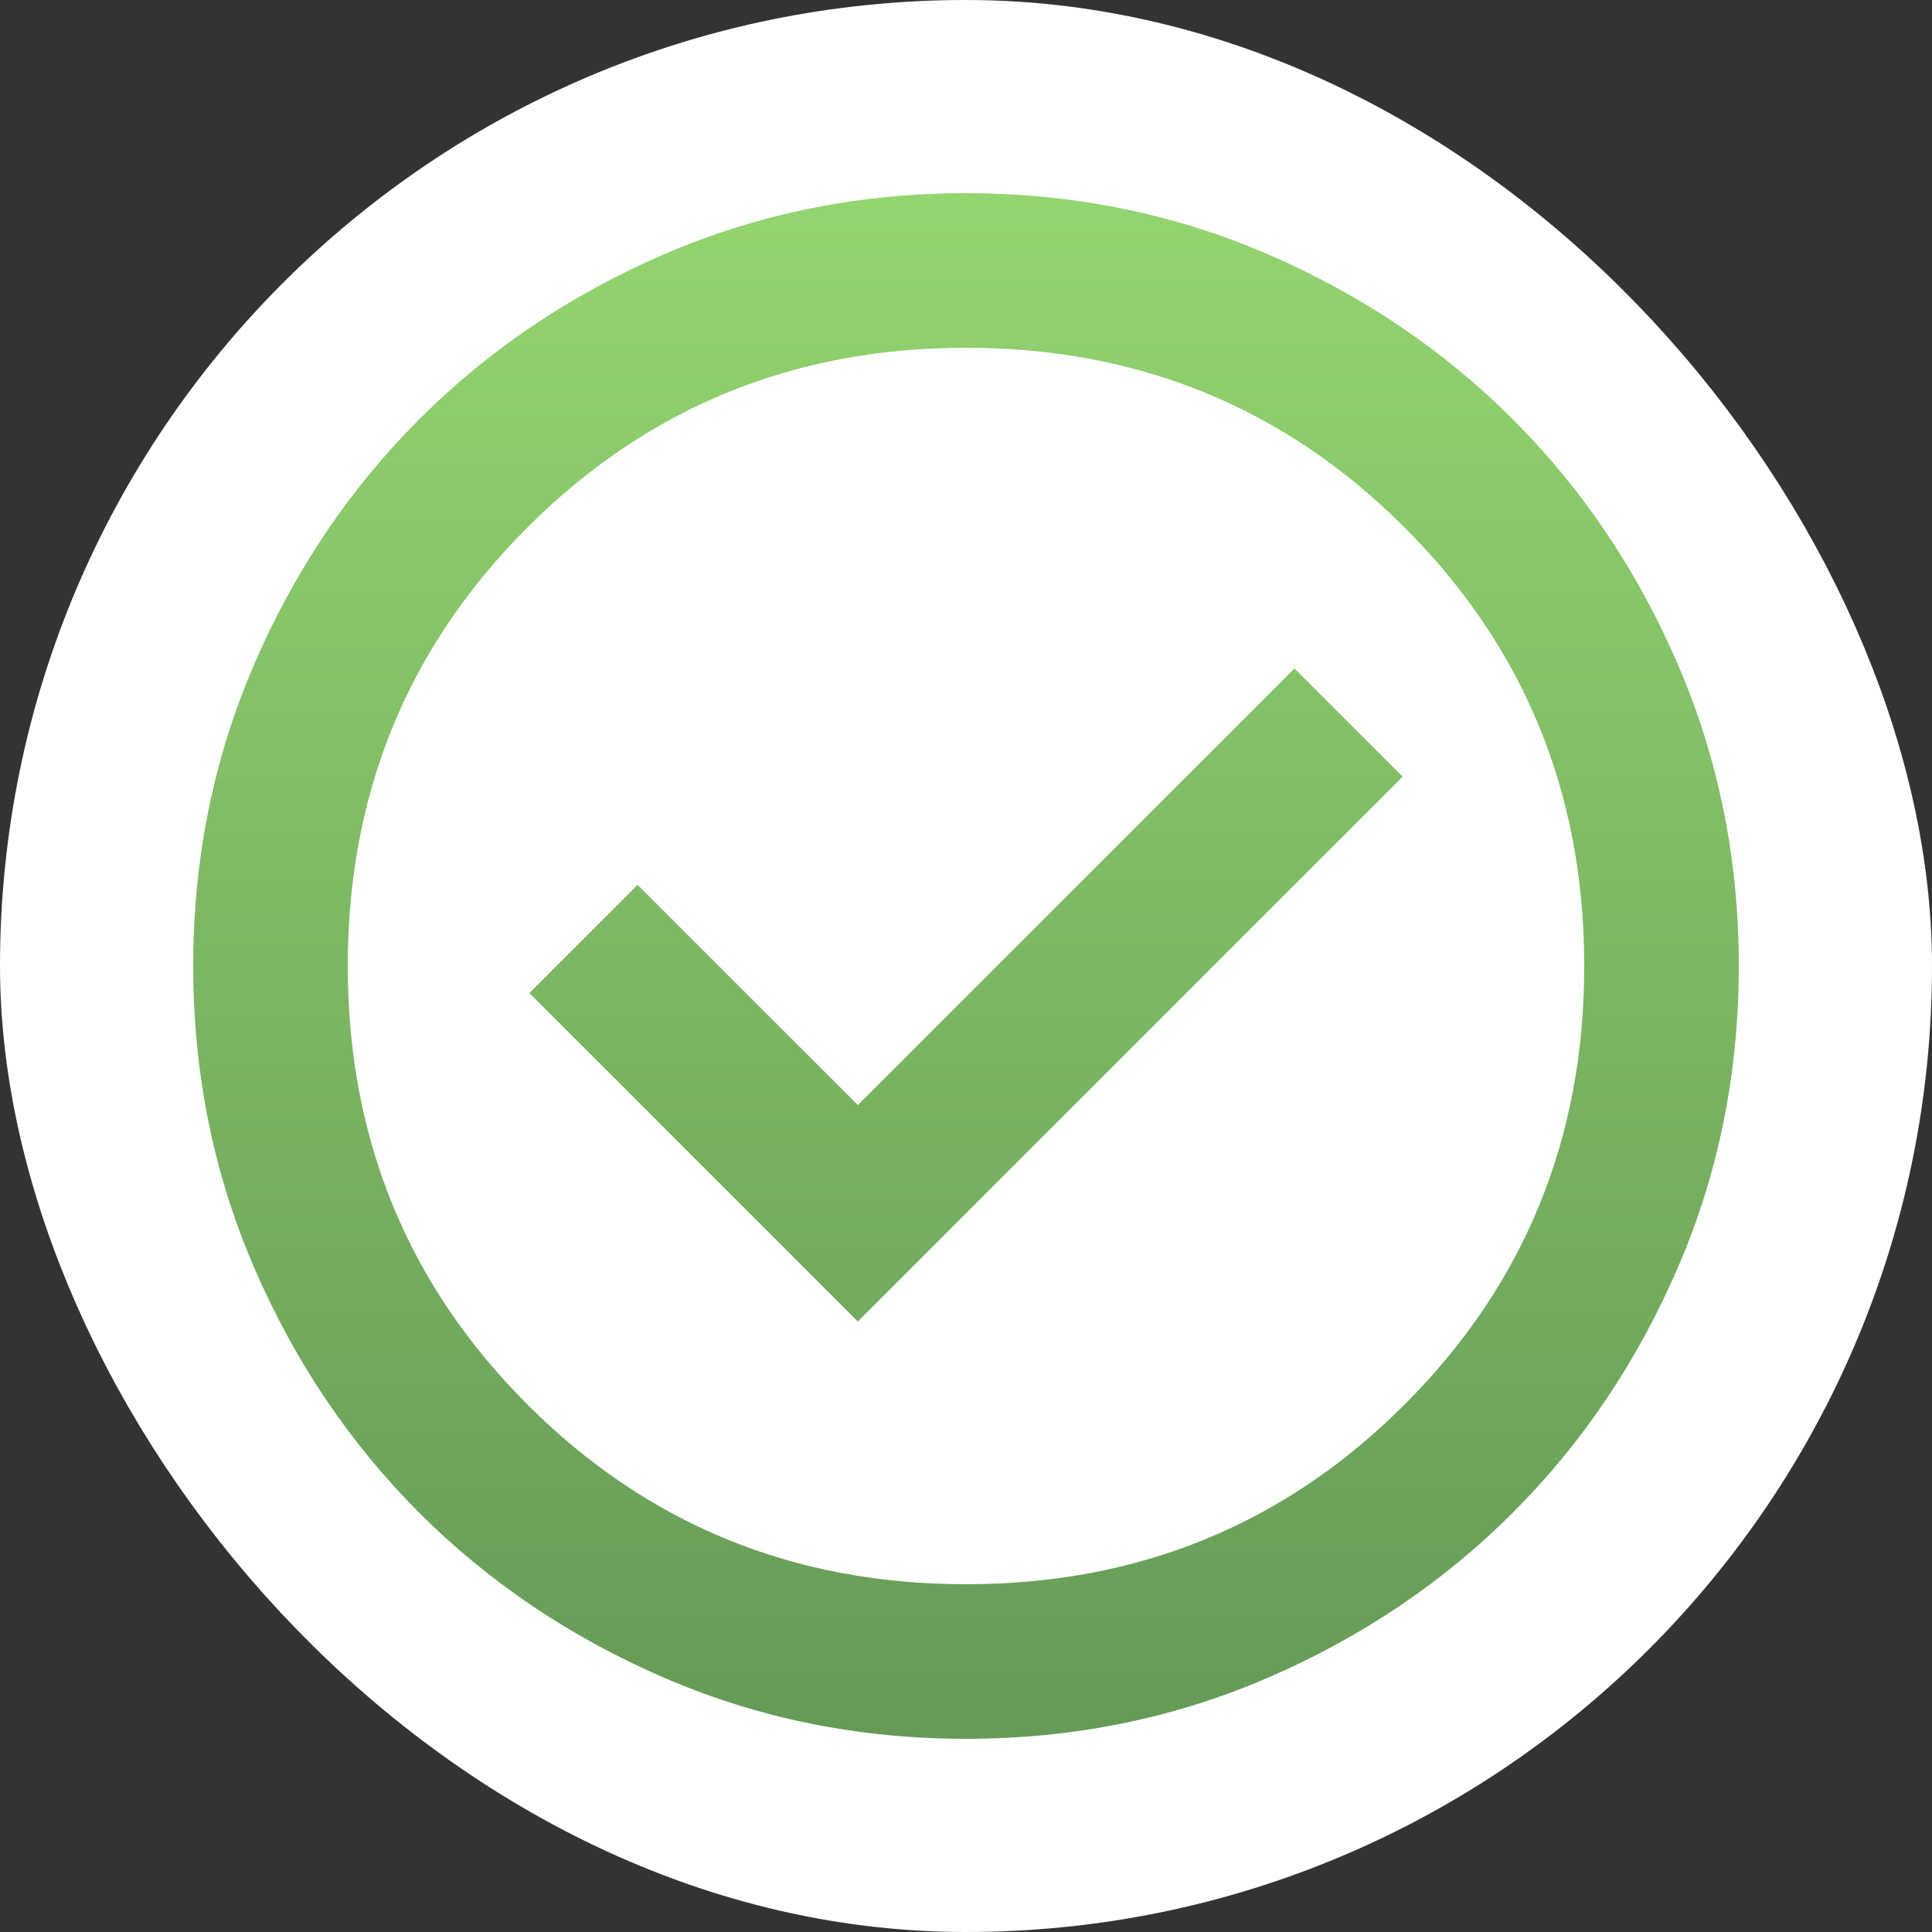 <svg width="160" height="160" viewBox="0 0 160 160" fill="none" xmlns="http://www.w3.org/2000/svg">
<rect x="0" y="0" width="160" height="160" fill="#333333" stroke="none"/>
<rect x="8" y="8" width="144" height="144" rx="72" fill="white"/>
<rect x="8" y="8" width="144" height="144" rx="72" stroke="white" stroke-width="16"/>
<path d="M71.04 109.44L116.16 64.32L107.2 55.36L71.04 91.52L52.8 73.28L43.84 82.24L71.04 109.44ZM80 144C71.147 144 62.827 142.32 55.04 138.96C47.253 135.6 40.48 131.04 34.72 125.28C28.96 119.52 24.4 112.747 21.04 104.96C17.68 97.173 16 88.853 16 80C16 71.147 17.68 62.827 21.04 55.04C24.4 47.253 28.96 40.48 34.72 34.72C40.48 28.96 47.253 24.4 55.04 21.04C62.827 17.68 71.147 16 80 16C88.853 16 97.173 17.68 104.96 21.04C112.747 24.4 119.52 28.96 125.28 34.72C131.04 40.48 135.6 47.253 138.96 55.04C142.32 62.827 144 71.147 144 80C144 88.853 142.32 97.173 138.96 104.96C135.6 112.747 131.04 119.52 125.28 125.28C119.52 131.04 112.747 135.6 104.96 138.96C97.173 142.32 88.853 144 80 144ZM80 131.2C94.293 131.2 106.4 126.24 116.32 116.32C126.24 106.4 131.2 94.293 131.2 80C131.2 65.707 126.24 53.6 116.32 43.68C106.4 33.76 94.293 28.8 80 28.8C65.707 28.8 53.6 33.76 43.68 43.68C33.76 53.6 28.8 65.707 28.8 80C28.8 94.293 33.76 106.4 43.68 116.32C53.6 126.24 65.707 131.2 80 131.2Z" fill="url(#paint0_linear_777_532)"/>
<defs>
<linearGradient id="paint0_linear_777_532" x1="80" y1="16" x2="80" y2="144" gradientUnits="userSpaceOnUse">
<stop stop-color="#93D56F"/>
<stop offset="1" stop-color="#659A57"/>
</linearGradient>
</defs>
</svg>
